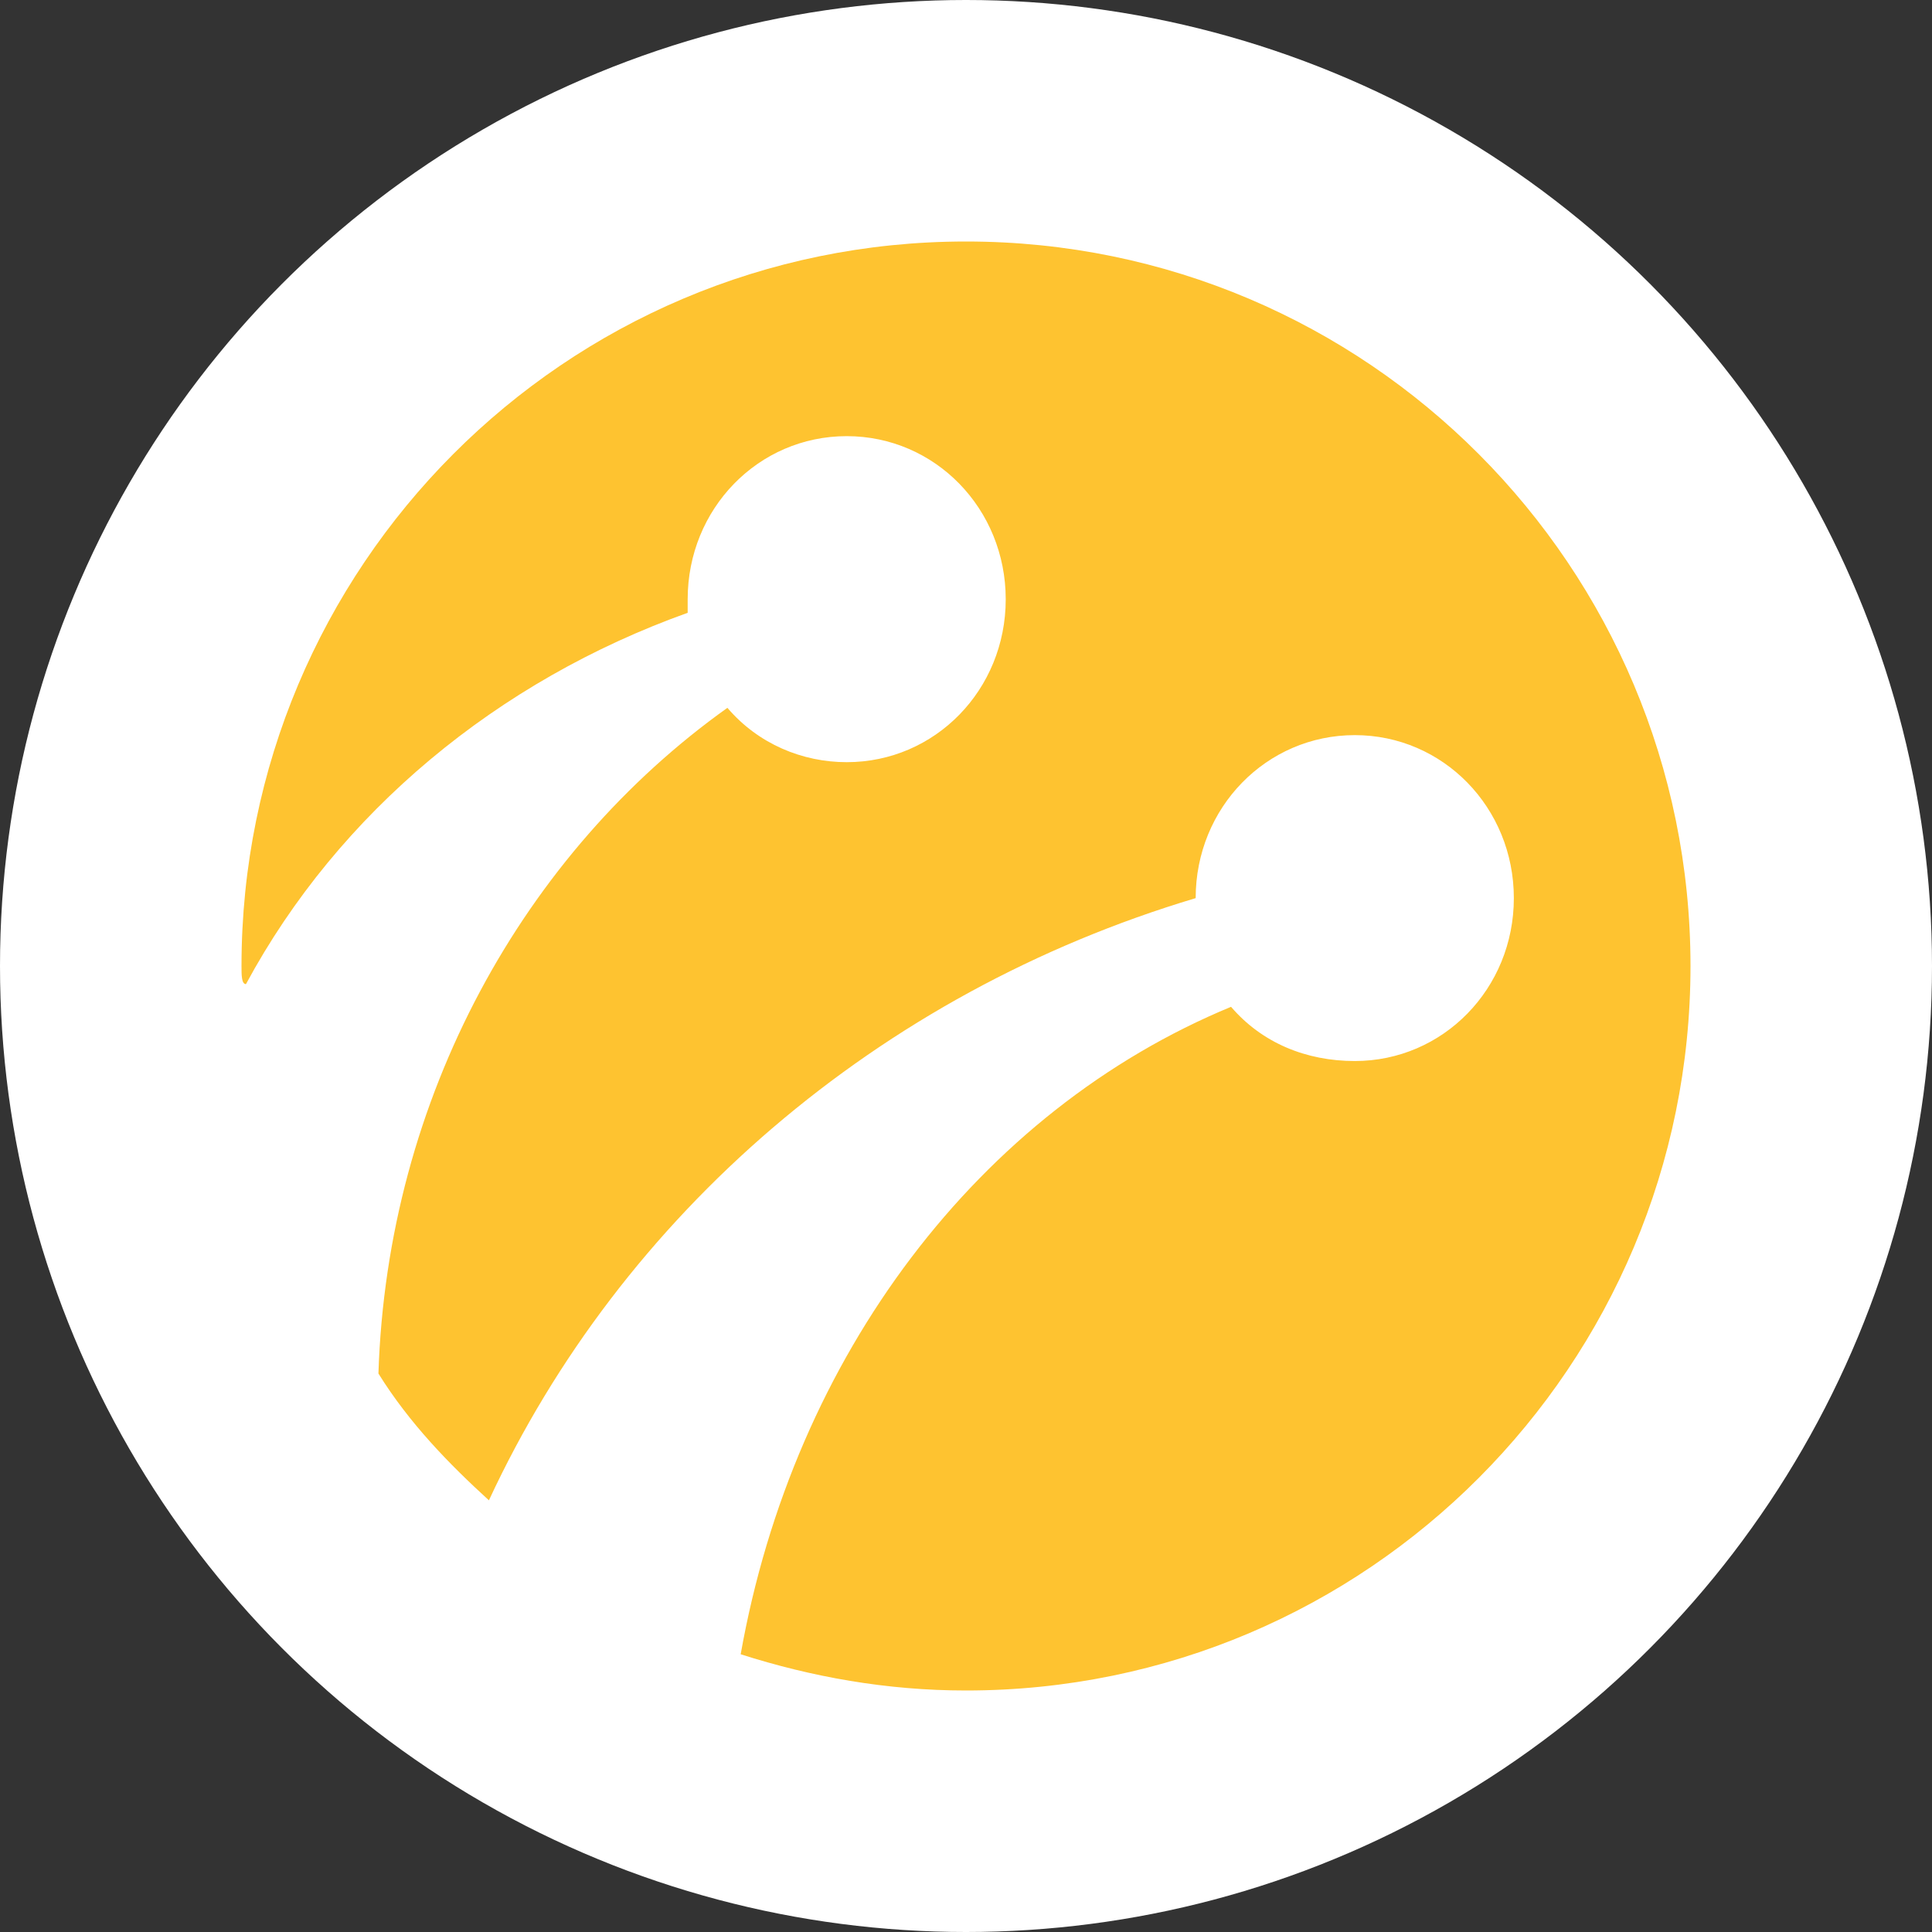 <svg width="16" height="16" viewBox="0 0 16 16" fill="none" xmlns="http://www.w3.org/2000/svg">
<rect x="0" y="0" width="16" height="16" fill="#333333" stroke="none"/>
<circle cx="8" cy="8" r="8" fill="white"/>
<path fill-rule="evenodd" clip-rule="evenodd" d="M2 8C2 4.7 4.671 2 8 2C11.329 2 14 4.7 14 8C14 11.3 11.329 14 8 14C7.341 14 6.72 13.887 6.134 13.7C6.573 11.225 8.11 9.2 10.195 8.338C10.451 8.637 10.817 8.787 11.22 8.787C11.951 8.787 12.537 8.188 12.537 7.438C12.537 6.688 11.951 6.088 11.22 6.088C10.488 6.088 9.902 6.688 9.902 7.438C7.268 8.225 5.146 10.062 4.049 12.425C3.72 12.125 3.39 11.787 3.134 11.375C3.207 9.088 4.341 7.062 6.024 5.862C6.28 6.162 6.646 6.312 7.012 6.312C7.744 6.312 8.329 5.713 8.329 4.963C8.329 4.213 7.744 3.612 7.012 3.612C6.28 3.612 5.695 4.213 5.695 4.963C5.695 5 5.695 5.037 5.695 5.075C4.122 5.638 2.805 6.725 2.037 8.15C2 8.15 2 8.075 2 8Z" fill="#FEC330"/>
</svg>
